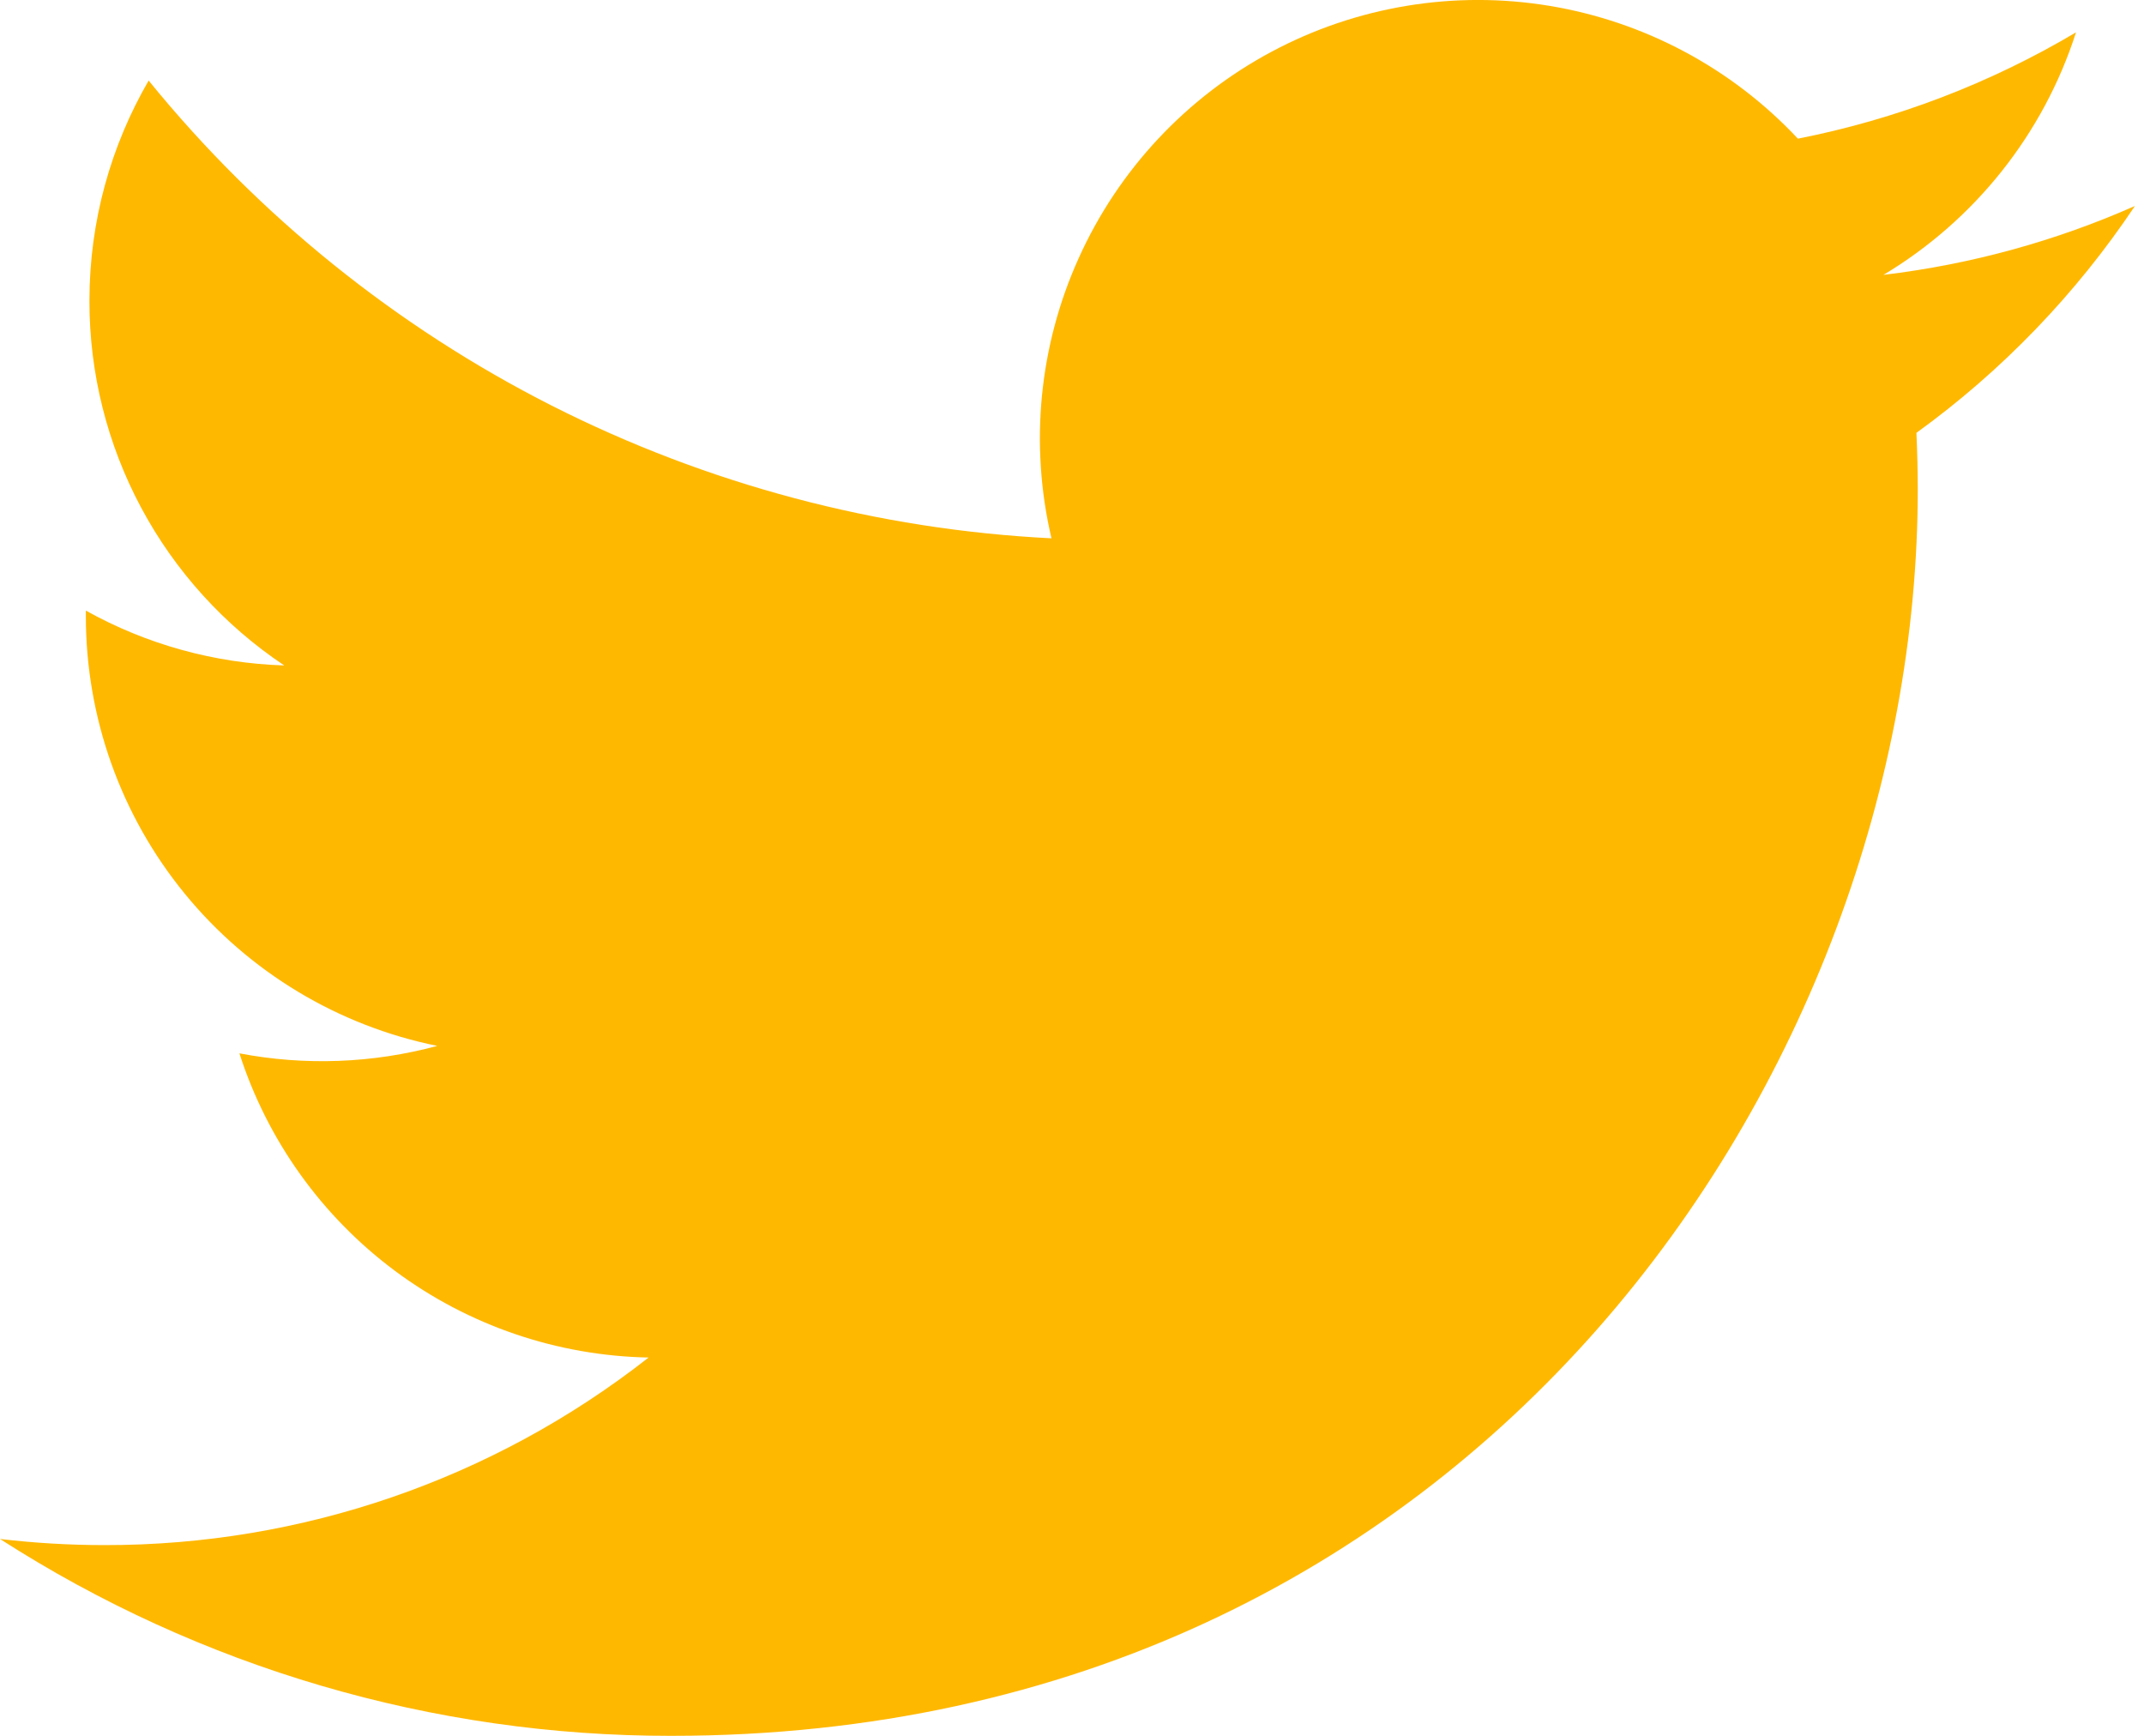 <svg width="21" height="17" viewBox="0 0 21 17" fill="none" xmlns="http://www.w3.org/2000/svg">
<path d="M20.912 2.017C20.143 2.357 19.317 2.588 18.448 2.692C19.344 2.155 20.015 1.311 20.334 0.317C19.492 0.817 18.571 1.169 17.61 1.358C16.964 0.668 16.108 0.211 15.175 0.057C14.243 -0.097 13.285 0.062 12.452 0.508C11.619 0.954 10.956 1.663 10.567 2.525C10.177 3.386 10.083 4.352 10.299 5.272C8.593 5.187 6.925 4.743 5.401 3.971C3.878 3.198 2.533 2.114 1.456 0.789C1.088 1.424 0.876 2.161 0.876 2.946C0.875 3.652 1.049 4.348 1.382 4.971C1.715 5.594 2.197 6.125 2.784 6.517C2.103 6.496 1.437 6.312 0.841 5.98V6.036C0.841 7.026 1.183 7.987 1.811 8.754C2.438 9.52 3.311 10.046 4.283 10.243C3.651 10.414 2.988 10.439 2.345 10.316C2.619 11.169 3.153 11.914 3.871 12.448C4.59 12.982 5.458 13.278 6.353 13.295C4.833 14.488 2.956 15.135 1.024 15.132C0.682 15.132 0.34 15.112 0 15.072C1.961 16.333 4.244 17.003 6.576 17C14.469 17 18.784 10.463 18.784 4.793C18.784 4.609 18.779 4.423 18.771 4.239C19.61 3.632 20.334 2.88 20.91 2.019L20.912 2.017Z" fill="#FFB800"/>
</svg>
